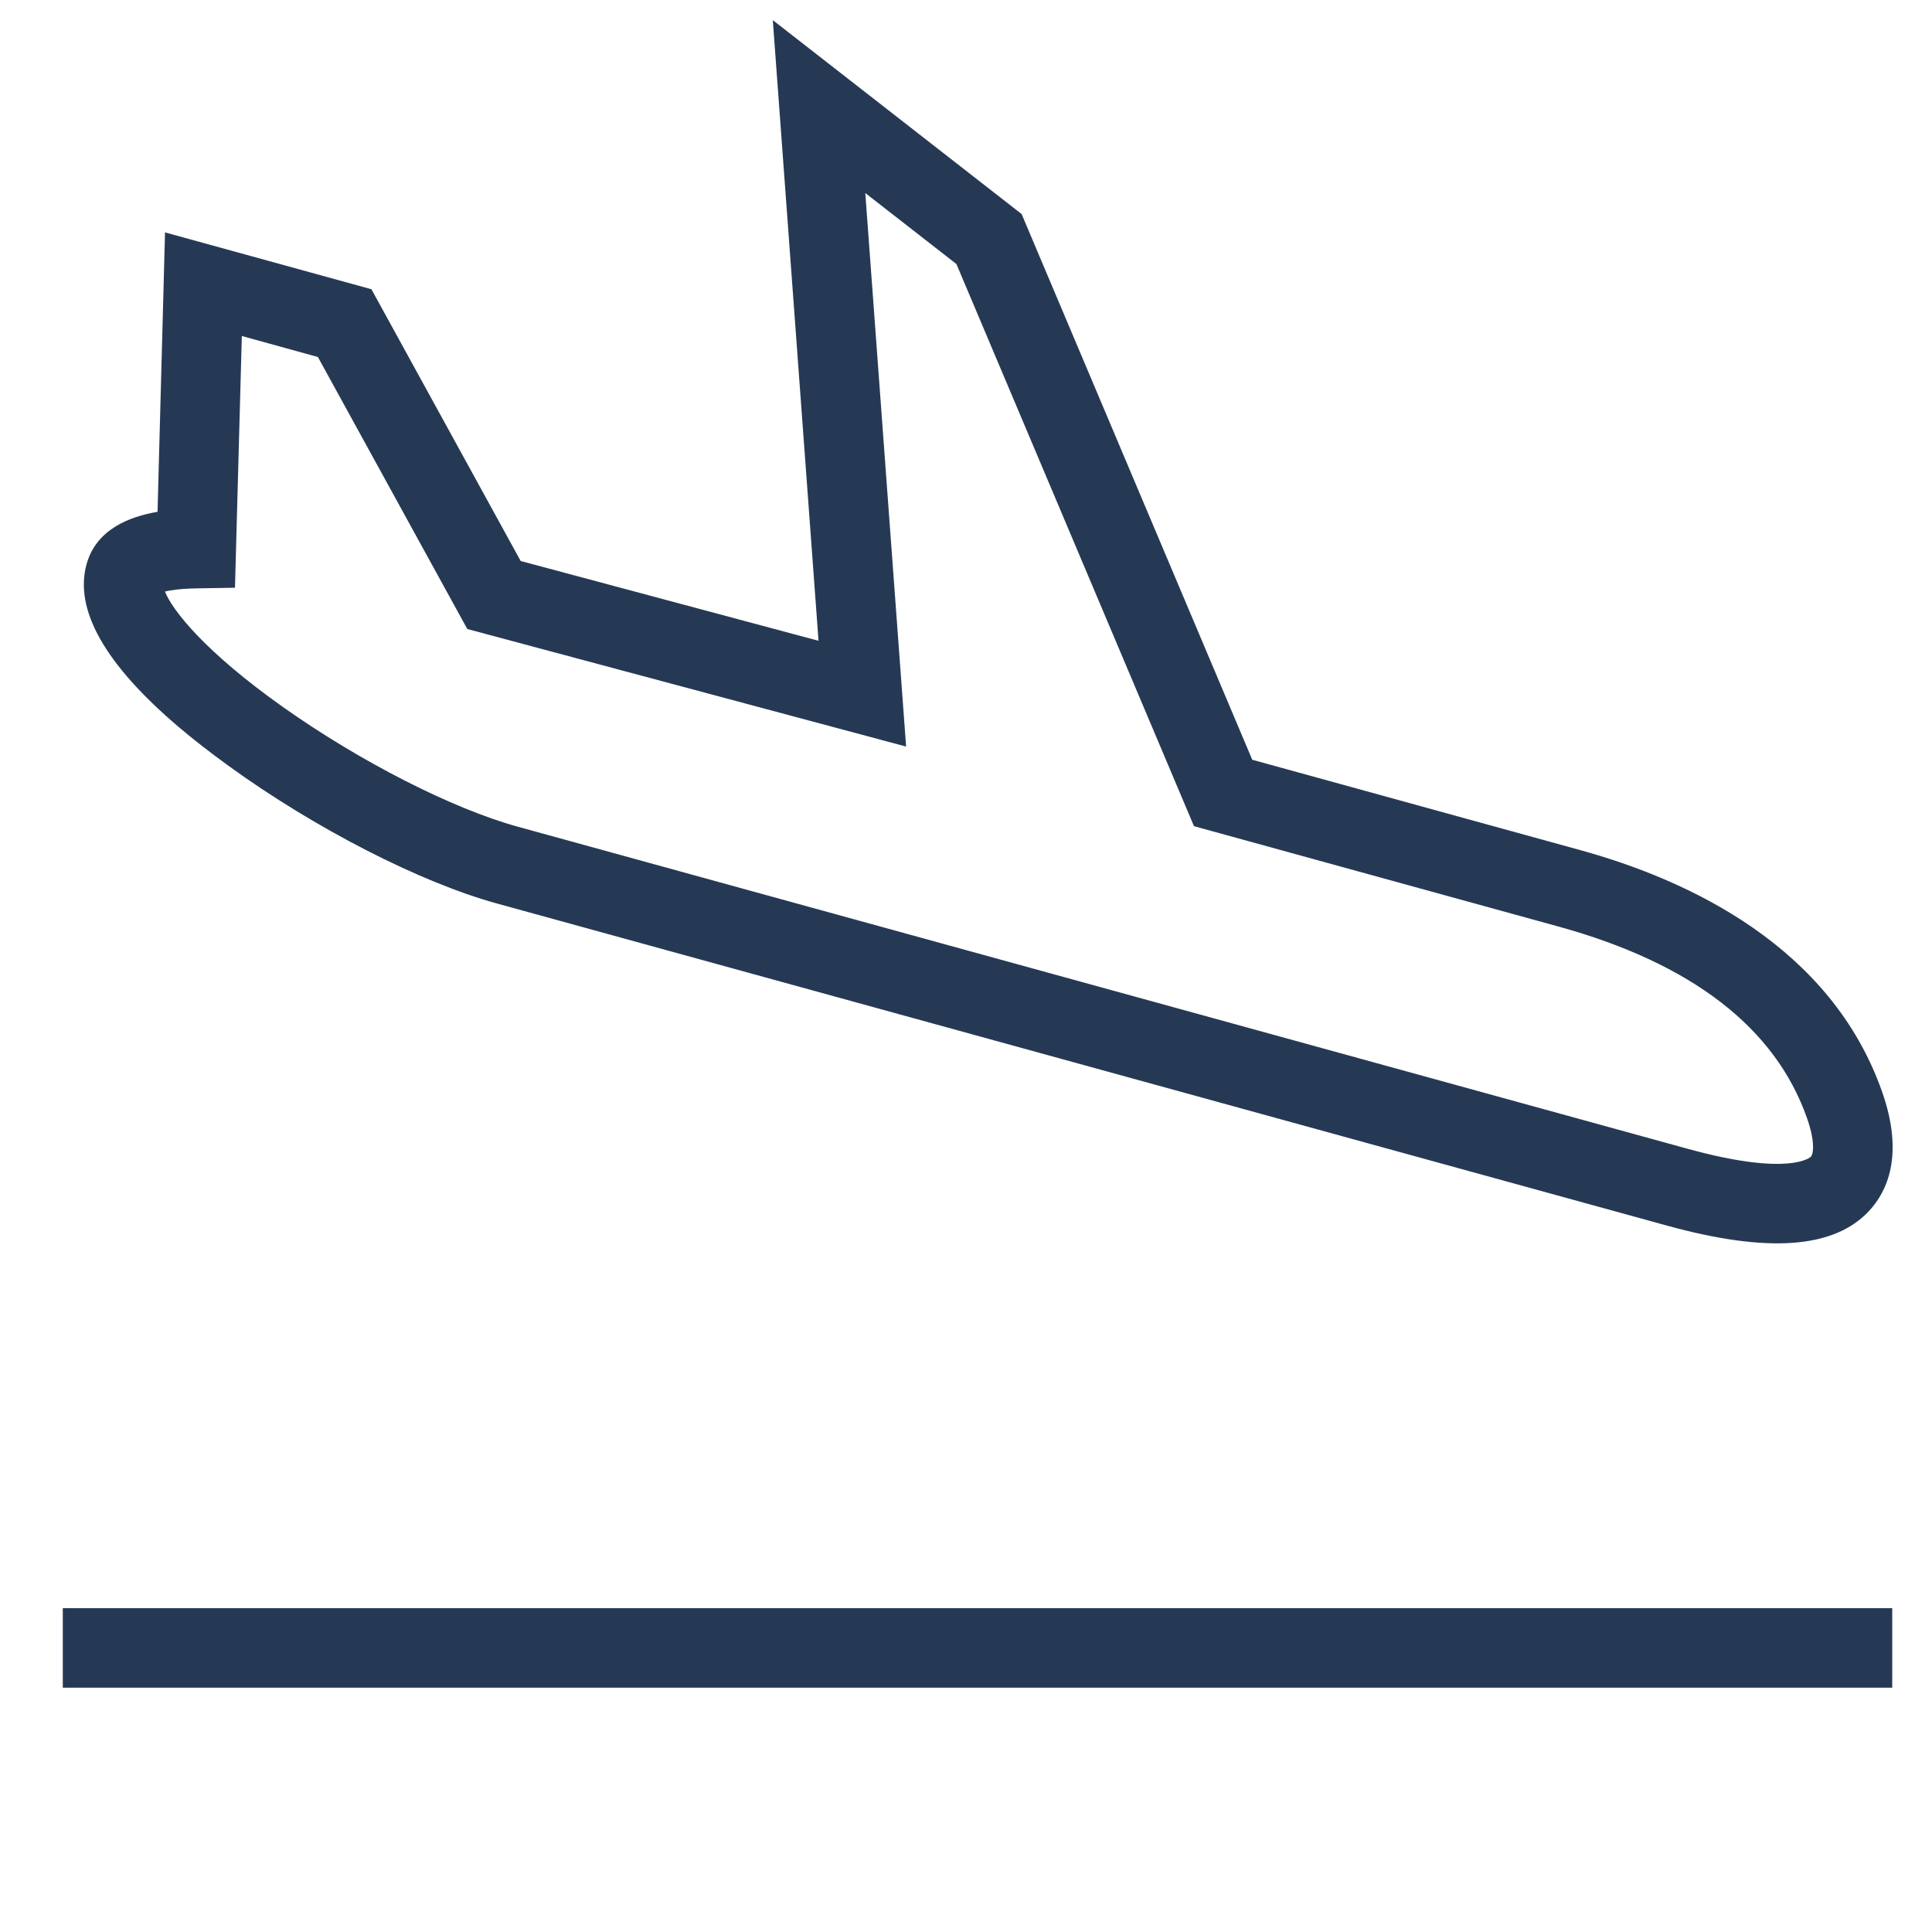<svg width="24" height="24" viewBox="0 0 24 24" fill="none" xmlns="http://www.w3.org/2000/svg">
<path d="M23.506 19.977H0.78V20.965H23.506V19.977Z" fill="#263954"/>
<path d="M23.38 13.562C22.746 11.759 20.986 10.933 19.622 10.558L15.556 9.438L12.691 2.659L9.6 0.25L10.168 7.96L6.468 6.969L4.614 3.593L2.05 2.887L1.957 6.358C1.603 6.418 1.194 6.578 1.075 7.01C0.92 7.574 1.303 8.251 2.216 9.028C2.403 9.187 2.613 9.35 2.845 9.518C3.914 10.292 5.218 10.96 6.167 11.222L20.704 15.224C21.959 15.57 22.782 15.511 23.218 15.043C23.444 14.801 23.656 14.347 23.38 13.562ZM20.966 14.271L6.43 10.269C5.621 10.046 4.478 9.464 3.518 8.785C2.537 8.091 2.137 7.574 2.049 7.348C2.121 7.331 2.245 7.312 2.447 7.309L2.919 7.301L3.004 4.174L3.949 4.435L5.805 7.814L11.256 9.274L10.749 2.398L11.881 3.28L14.832 10.263L19.36 11.51C21.014 11.966 22.052 12.766 22.447 13.889C22.547 14.172 22.53 14.331 22.495 14.369C22.493 14.372 22.241 14.622 20.966 14.271Z" fill="#263954"/>
</svg>
